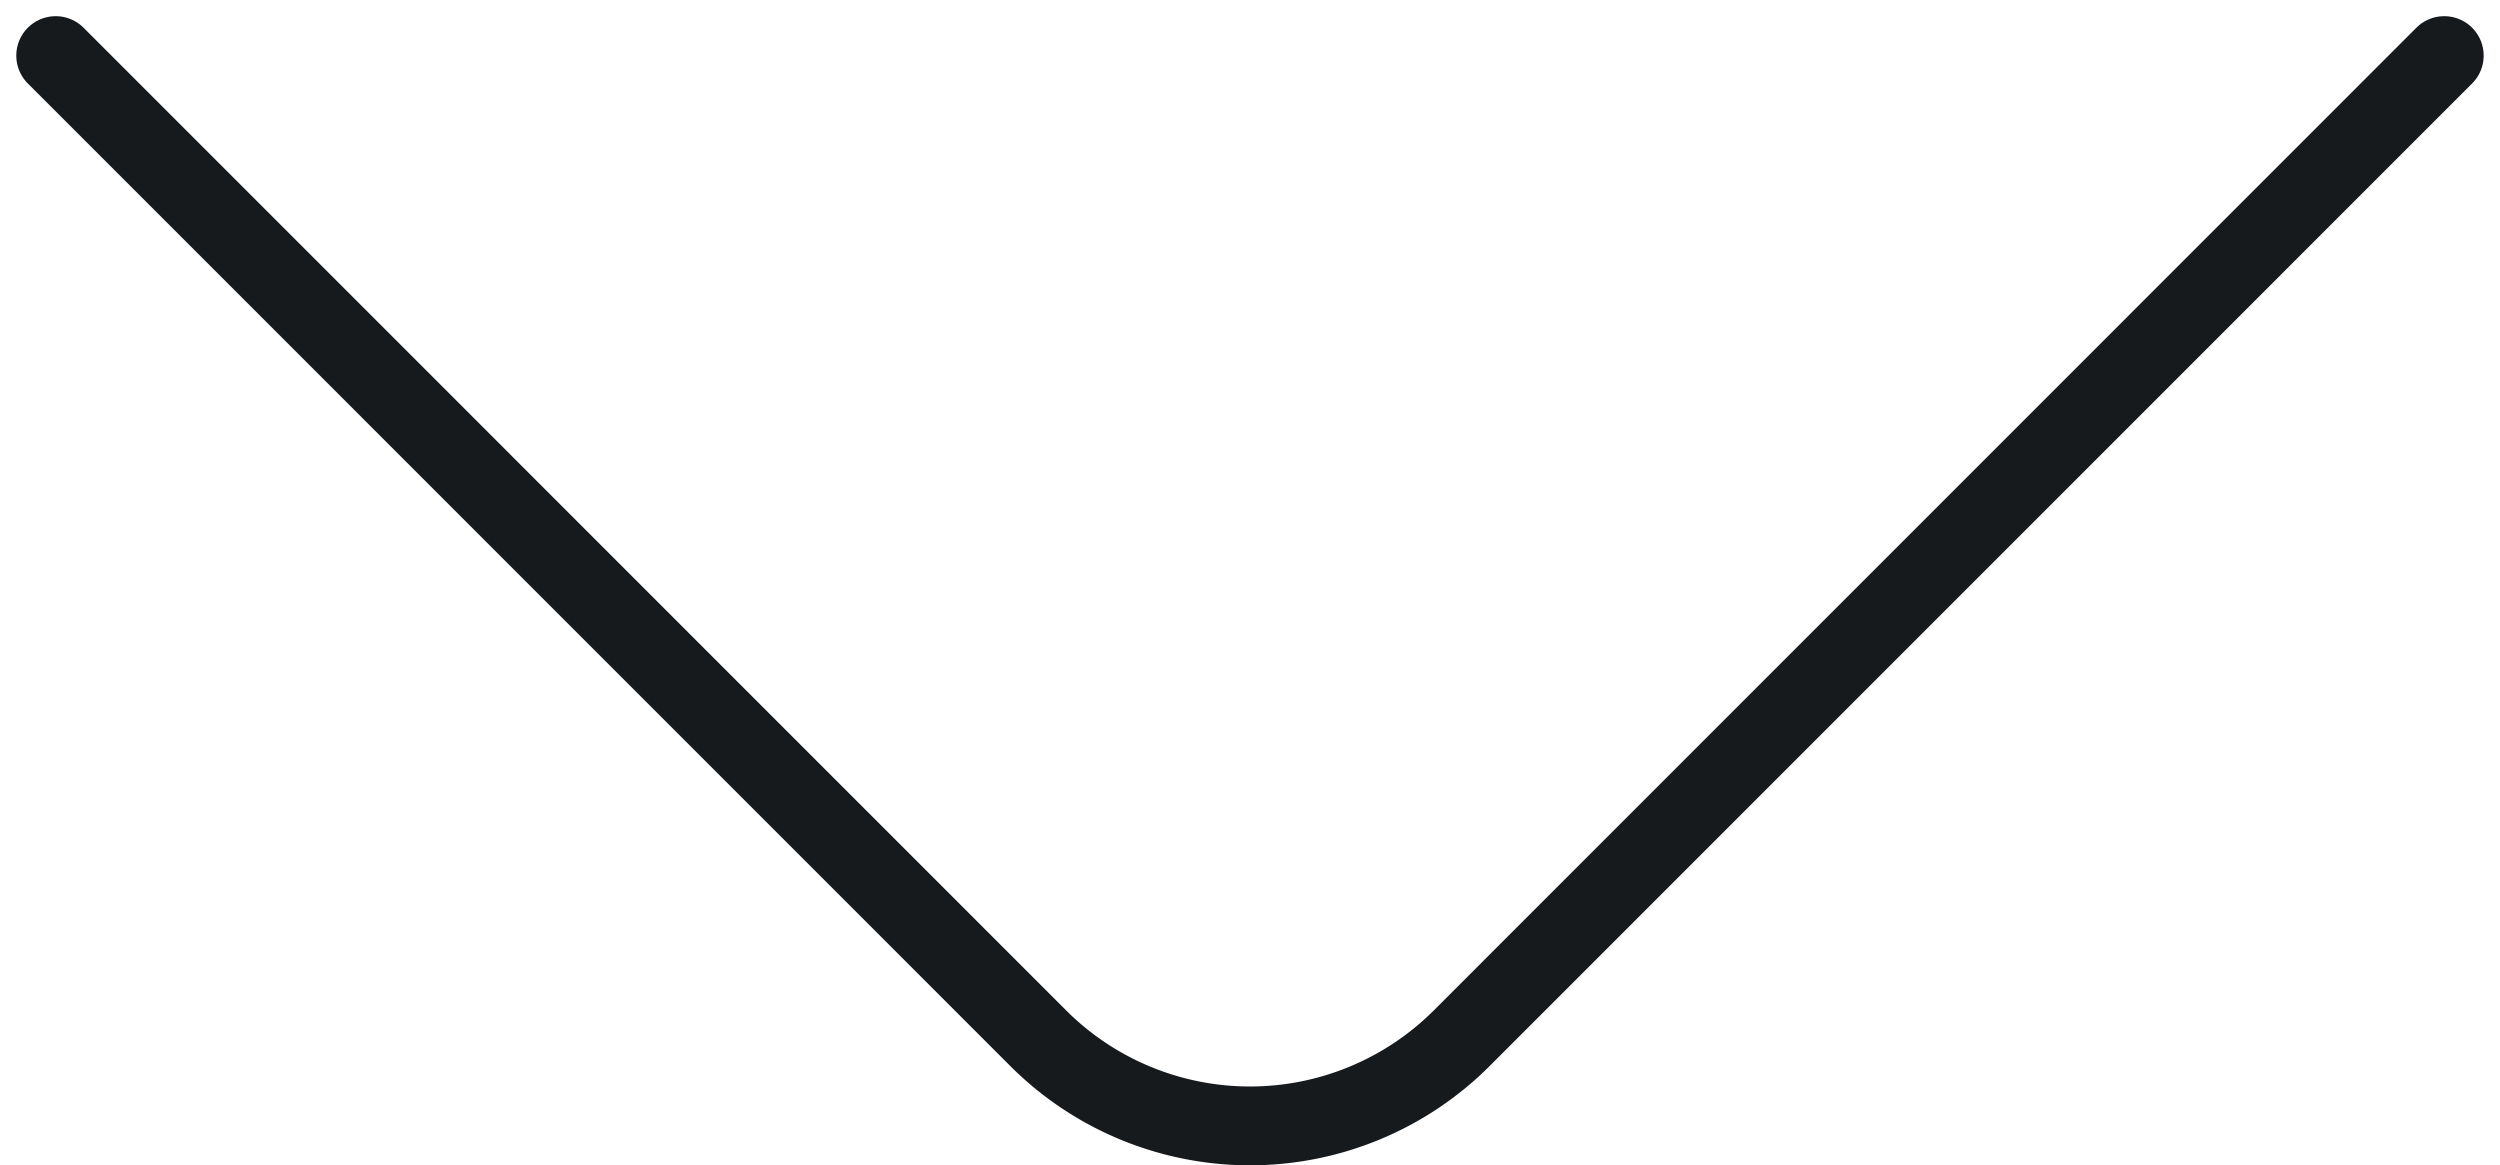 <svg xmlns="http://www.w3.org/2000/svg" width="47.571" height="22.175" viewBox="0 0 47.571 22.175">
  <path id="Path_1" data-name="Path 1" d="M48.85,7.8,30.142,26.51a5.7,5.7,0,0,1-8.034,0L3.4,7.8" transform="translate(-2.34 -6.742)" fill="none" stroke="#171a1c" stroke-linecap="round" stroke-linejoin="round" stroke-miterlimit="10" stroke-width="1.5"/>
</svg>
